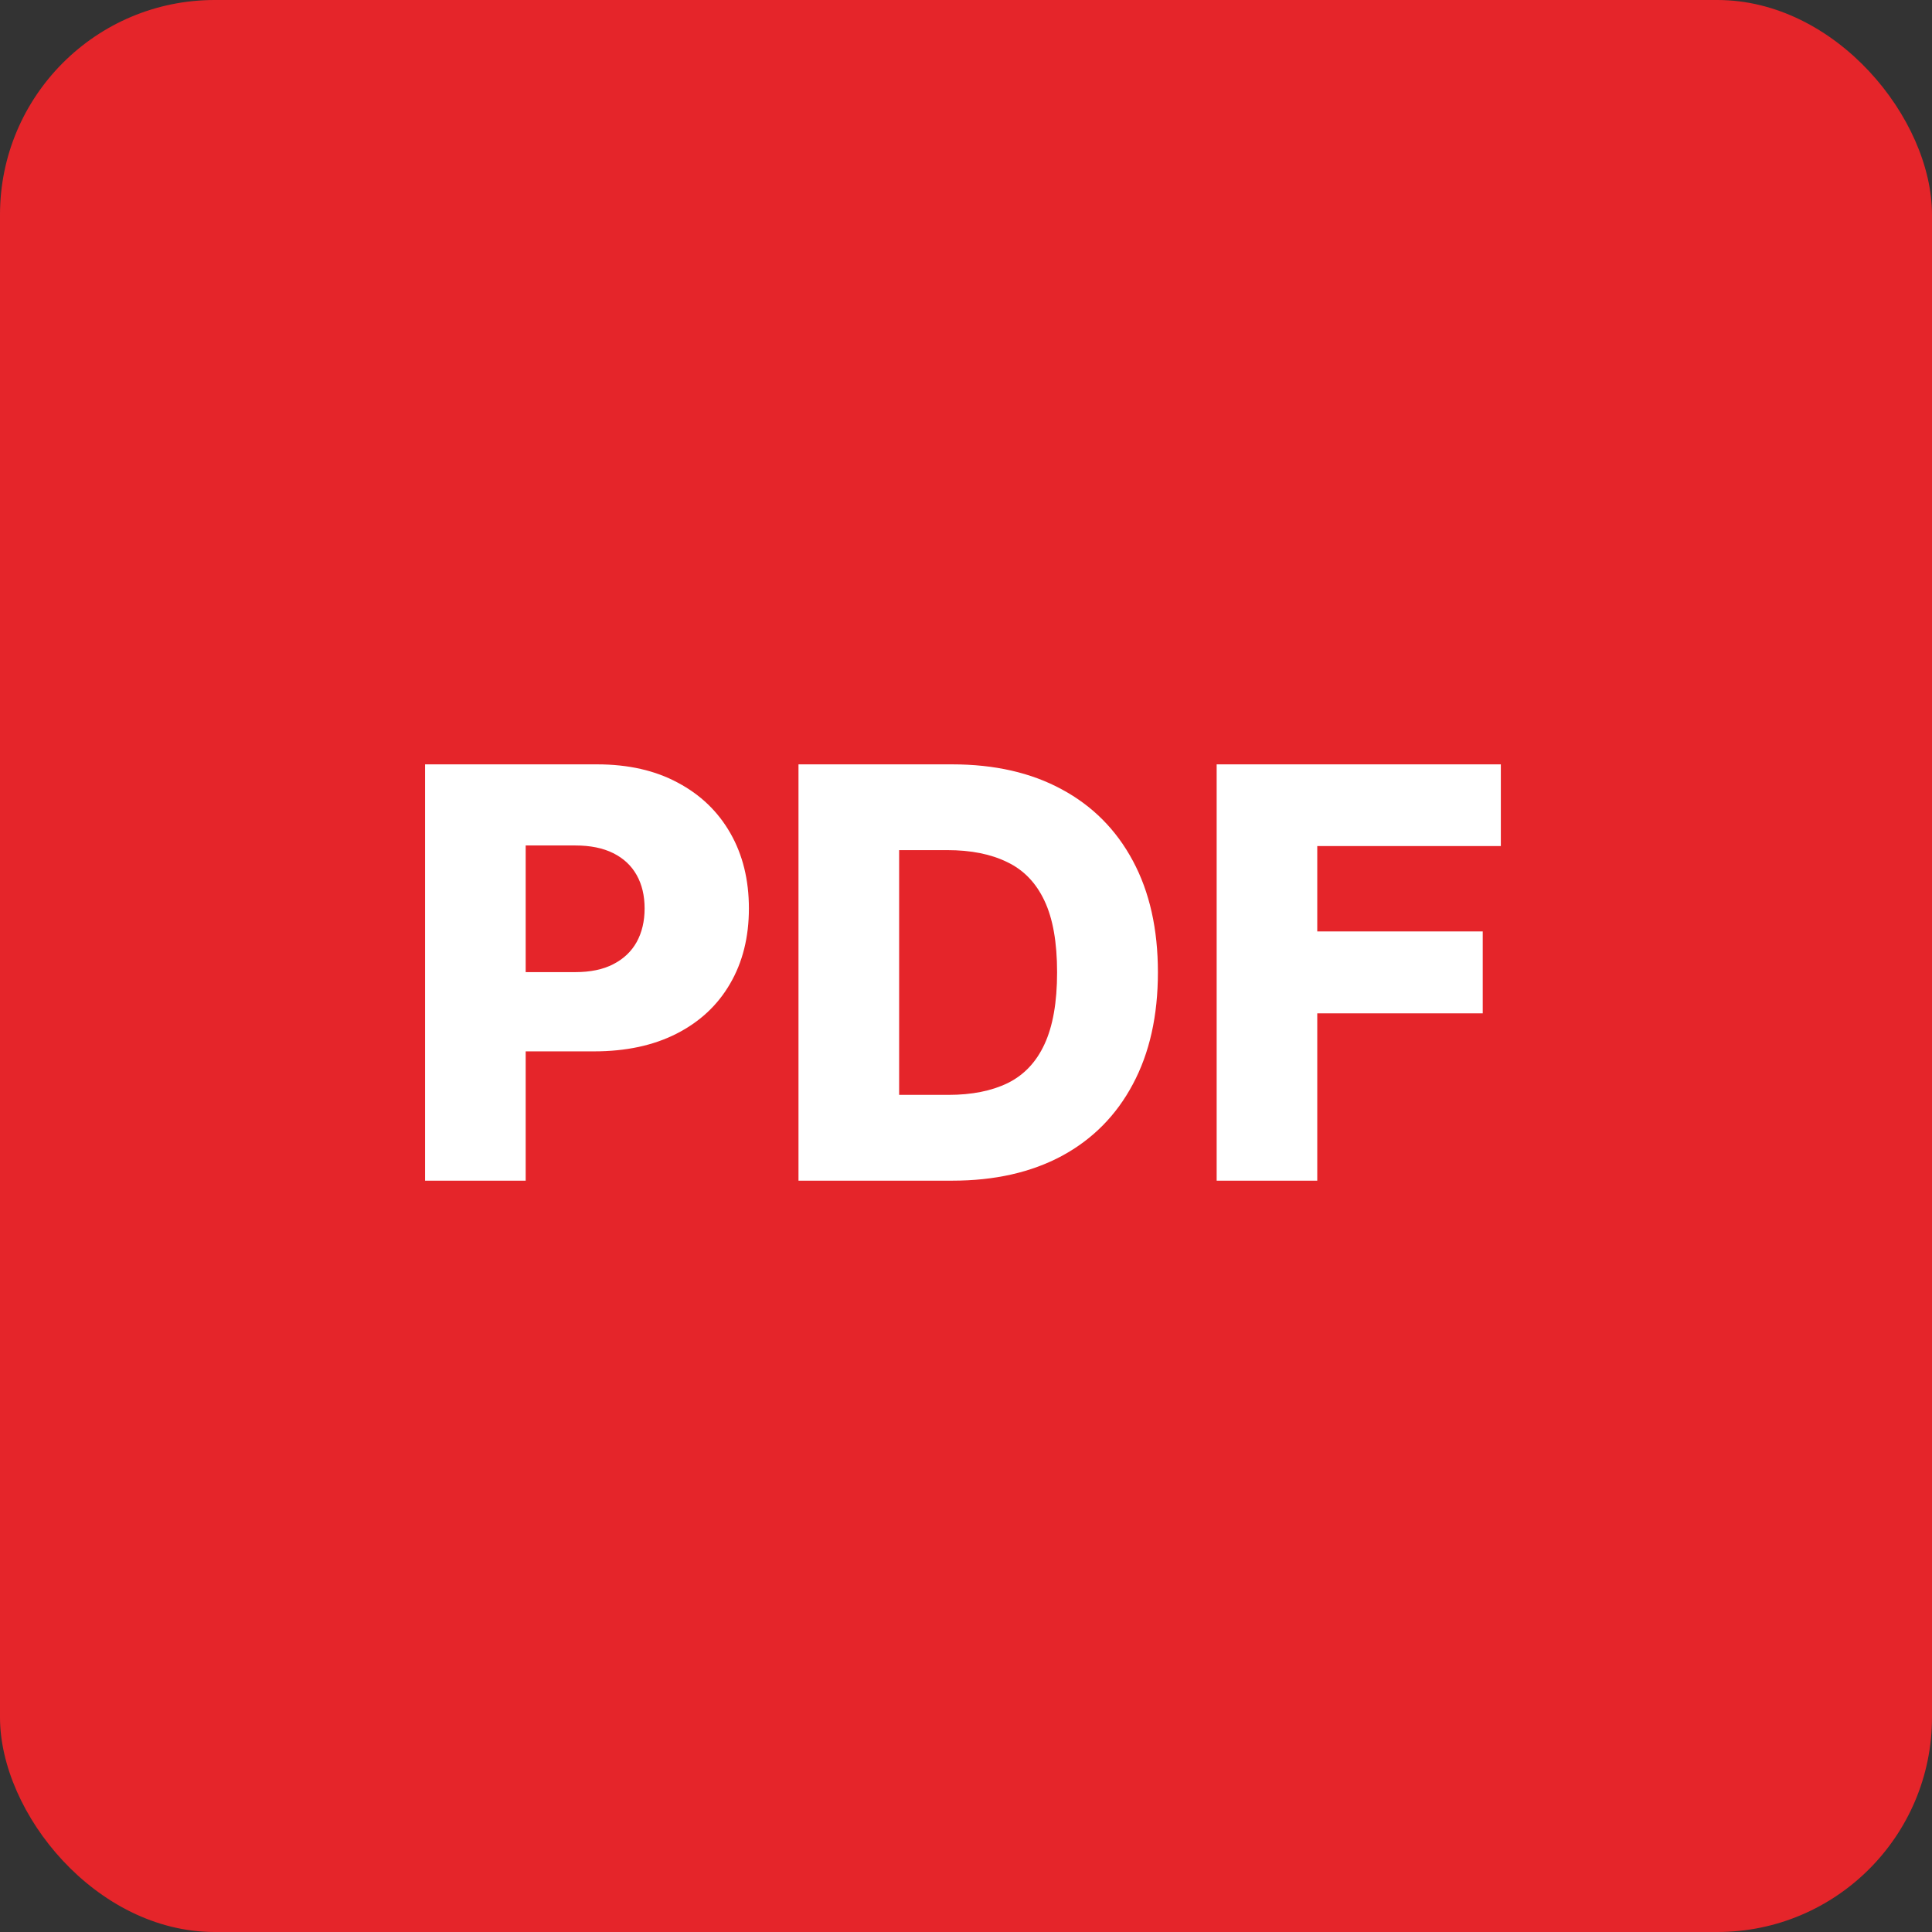 <svg width="54" height="54" viewBox="0 0 54 54" fill="none" xmlns="http://www.w3.org/2000/svg">
<rect x="0" y="0" width="54" height="54" fill="#333333" stroke="none"/>
<rect width="54" height="54" rx="6" fill="#E5252A"/>
<path d="M11.881 33V21.364H16.688C17.559 21.364 18.311 21.534 18.943 21.875C19.579 22.212 20.07 22.684 20.415 23.29C20.759 23.892 20.932 24.593 20.932 25.392C20.932 26.195 20.756 26.898 20.403 27.5C20.055 28.099 19.557 28.562 18.909 28.892C18.261 29.222 17.492 29.386 16.602 29.386H13.636V27.171H16.079C16.504 27.171 16.858 27.097 17.142 26.949C17.43 26.801 17.648 26.595 17.796 26.329C17.943 26.061 18.017 25.748 18.017 25.392C18.017 25.032 17.943 24.722 17.796 24.46C17.648 24.195 17.43 23.991 17.142 23.847C16.854 23.703 16.5 23.631 16.079 23.631H14.693V33H11.881ZM26.619 33H22.318V21.364H26.614C27.799 21.364 28.82 21.597 29.676 22.062C30.536 22.525 31.199 23.191 31.665 24.062C32.131 24.93 32.364 25.968 32.364 27.176C32.364 28.388 32.131 29.43 31.665 30.301C31.203 31.172 30.542 31.841 29.682 32.307C28.822 32.769 27.801 33 26.619 33ZM25.131 30.602H26.511C27.163 30.602 27.714 30.492 28.165 30.273C28.619 30.049 28.962 29.688 29.193 29.188C29.428 28.684 29.546 28.013 29.546 27.176C29.546 26.339 29.428 25.672 29.193 25.176C28.958 24.676 28.612 24.316 28.153 24.097C27.699 23.873 27.138 23.761 26.472 23.761H25.131V30.602ZM34.006 33V21.364H41.949V23.648H36.818V26.034H41.443V28.324H36.818V33H34.006Z" fill="white"/>
</svg>

